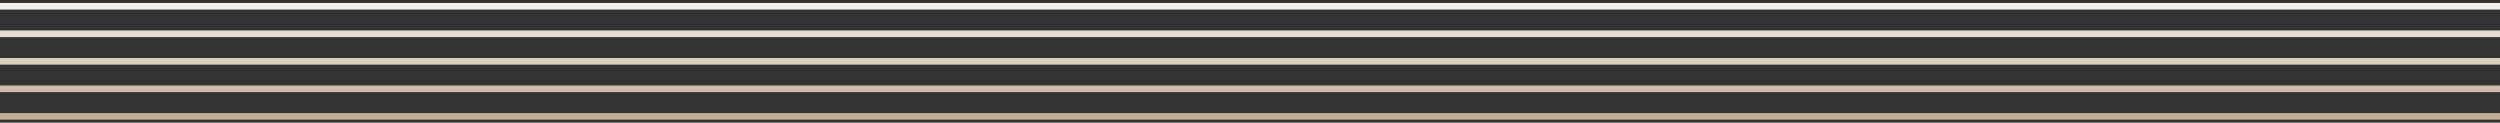 <svg width="795" height="39" viewBox="0 0 795 39" fill="none" xmlns="http://www.w3.org/2000/svg">
<rect x="0" y="0" width="795" height="39" fill="#333333" stroke="none"/>
<path d="M816 37H0" stroke="#BFAD96" stroke-width="2.109" stroke-miterlimit="10"/>
<path d="M816 28.243H0" stroke="#CCBEAB" stroke-width="2.109" stroke-miterlimit="10"/>
<path d="M816 19.5H0" stroke="#D9CEC0" stroke-width="2.109" stroke-miterlimit="10"/>
<path d="M816 10.743H0" stroke="#E5DED5" stroke-width="2.109" stroke-miterlimit="10"/>
<path d="M816 2H0" stroke="#F2EFEA" stroke-width="2.109" stroke-miterlimit="10"/>
</svg>
